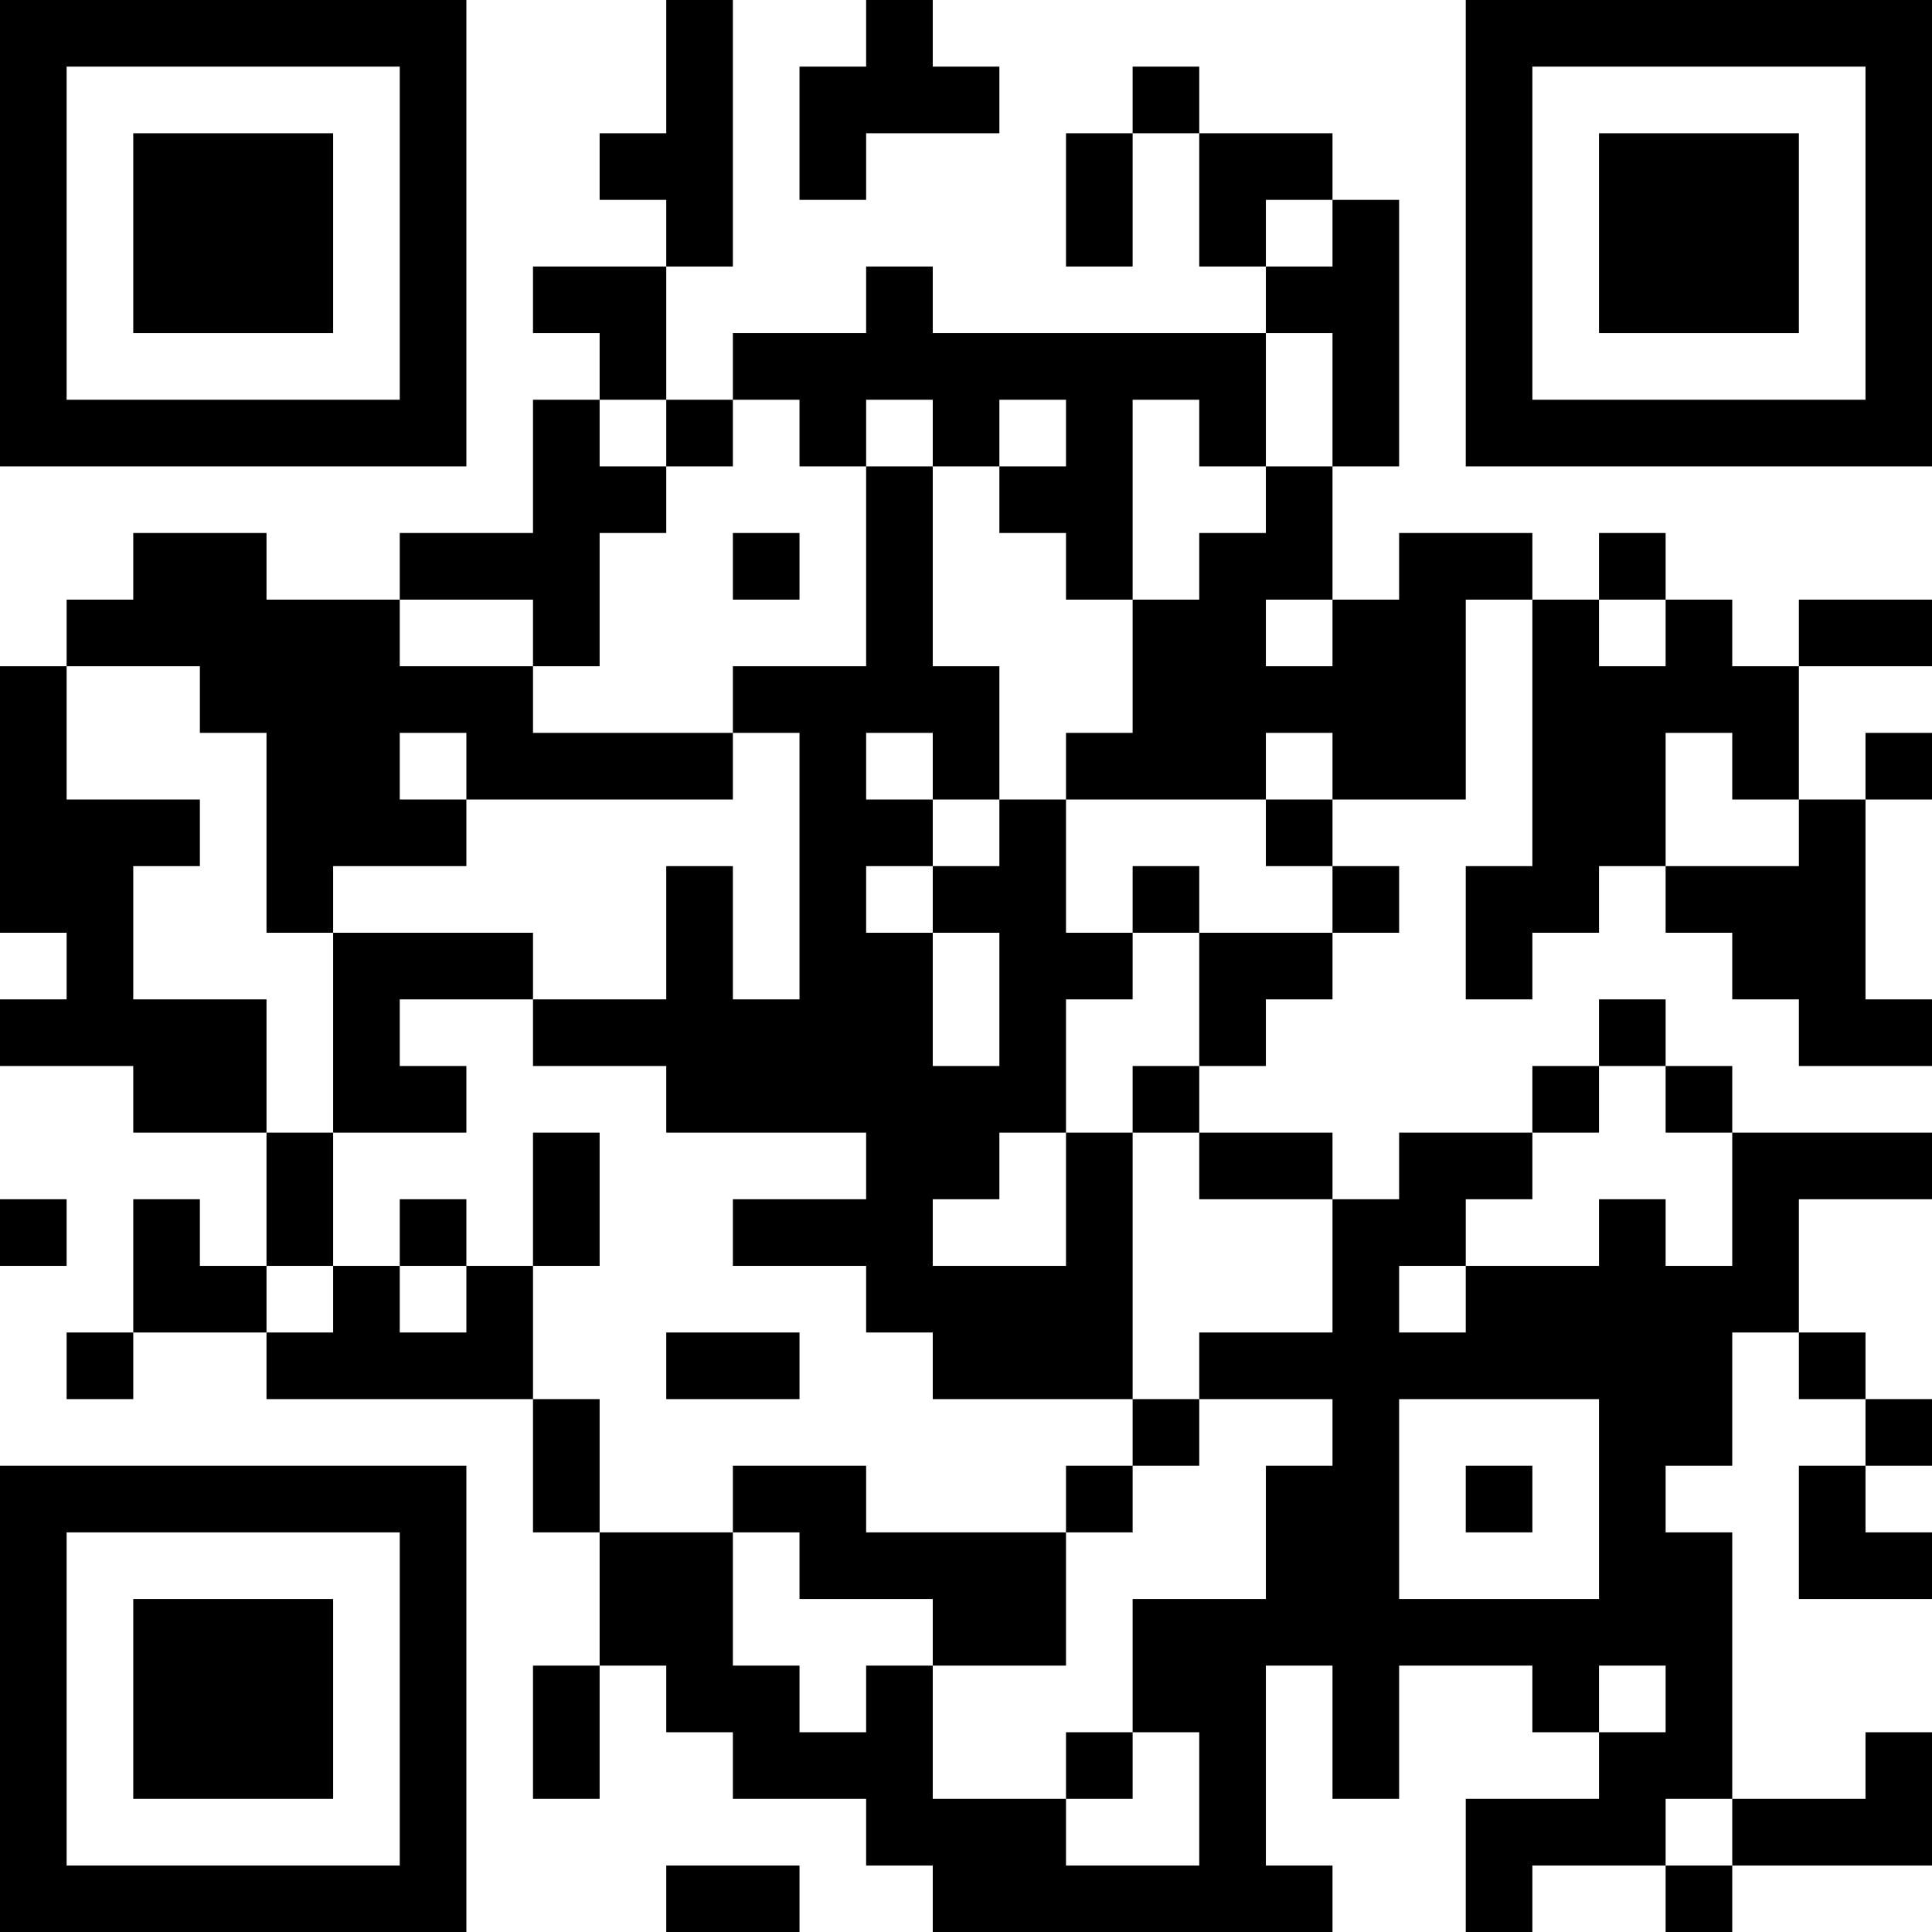 <?xml version="1.0" encoding="UTF-8"?>
<svg xmlns="http://www.w3.org/2000/svg" version="1.1" width="200" height="200" viewBox="0 0 200 200"><rect x="0" y="0" width="200" height="200" fill="#ffffff"/><g transform="scale(6.897)"><g transform="translate(0,0)"><path fill-rule="evenodd" d="M10 0L10 2L9 2L9 3L10 3L10 4L8 4L8 5L9 5L9 6L8 6L8 8L6 8L6 9L4 9L4 8L2 8L2 9L1 9L1 10L0 10L0 14L1 14L1 15L0 15L0 16L2 16L2 17L4 17L4 19L3 19L3 18L2 18L2 20L1 20L1 21L2 21L2 20L4 20L4 21L8 21L8 23L9 23L9 25L8 25L8 27L9 27L9 25L10 25L10 26L11 26L11 27L13 27L13 28L14 28L14 29L20 29L20 28L19 28L19 25L20 25L20 27L21 27L21 25L23 25L23 26L24 26L24 27L22 27L22 29L23 29L23 28L25 28L25 29L26 29L26 28L29 28L29 26L28 26L28 27L26 27L26 23L25 23L25 22L26 22L26 20L27 20L27 21L28 21L28 22L27 22L27 24L29 24L29 23L28 23L28 22L29 22L29 21L28 21L28 20L27 20L27 18L29 18L29 17L26 17L26 16L25 16L25 15L24 15L24 16L23 16L23 17L21 17L21 18L20 18L20 17L18 17L18 16L19 16L19 15L20 15L20 14L21 14L21 13L20 13L20 12L22 12L22 9L23 9L23 13L22 13L22 15L23 15L23 14L24 14L24 13L25 13L25 14L26 14L26 15L27 15L27 16L29 16L29 15L28 15L28 12L29 12L29 11L28 11L28 12L27 12L27 10L29 10L29 9L27 9L27 10L26 10L26 9L25 9L25 8L24 8L24 9L23 9L23 8L21 8L21 9L20 9L20 7L21 7L21 3L20 3L20 2L18 2L18 1L17 1L17 2L16 2L16 4L17 4L17 2L18 2L18 4L19 4L19 5L14 5L14 4L13 4L13 5L11 5L11 6L10 6L10 4L11 4L11 0ZM13 0L13 1L12 1L12 3L13 3L13 2L15 2L15 1L14 1L14 0ZM19 3L19 4L20 4L20 3ZM19 5L19 7L18 7L18 6L17 6L17 9L16 9L16 8L15 8L15 7L16 7L16 6L15 6L15 7L14 7L14 6L13 6L13 7L12 7L12 6L11 6L11 7L10 7L10 6L9 6L9 7L10 7L10 8L9 8L9 10L8 10L8 9L6 9L6 10L8 10L8 11L11 11L11 12L7 12L7 11L6 11L6 12L7 12L7 13L5 13L5 14L4 14L4 11L3 11L3 10L1 10L1 12L3 12L3 13L2 13L2 15L4 15L4 17L5 17L5 19L4 19L4 20L5 20L5 19L6 19L6 20L7 20L7 19L8 19L8 21L9 21L9 23L11 23L11 25L12 25L12 26L13 26L13 25L14 25L14 27L16 27L16 28L18 28L18 26L17 26L17 24L19 24L19 22L20 22L20 21L18 21L18 20L20 20L20 18L18 18L18 17L17 17L17 16L18 16L18 14L20 14L20 13L19 13L19 12L20 12L20 11L19 11L19 12L16 12L16 11L17 11L17 9L18 9L18 8L19 8L19 7L20 7L20 5ZM13 7L13 10L11 10L11 11L12 11L12 15L11 15L11 13L10 13L10 15L8 15L8 14L5 14L5 17L7 17L7 16L6 16L6 15L8 15L8 16L10 16L10 17L13 17L13 18L11 18L11 19L13 19L13 20L14 20L14 21L17 21L17 22L16 22L16 23L13 23L13 22L11 22L11 23L12 23L12 24L14 24L14 25L16 25L16 23L17 23L17 22L18 22L18 21L17 21L17 17L16 17L16 15L17 15L17 14L18 14L18 13L17 13L17 14L16 14L16 12L15 12L15 10L14 10L14 7ZM11 8L11 9L12 9L12 8ZM19 9L19 10L20 10L20 9ZM24 9L24 10L25 10L25 9ZM13 11L13 12L14 12L14 13L13 13L13 14L14 14L14 16L15 16L15 14L14 14L14 13L15 13L15 12L14 12L14 11ZM25 11L25 13L27 13L27 12L26 12L26 11ZM24 16L24 17L23 17L23 18L22 18L22 19L21 19L21 20L22 20L22 19L24 19L24 18L25 18L25 19L26 19L26 17L25 17L25 16ZM8 17L8 19L9 19L9 17ZM15 17L15 18L14 18L14 19L16 19L16 17ZM0 18L0 19L1 19L1 18ZM6 18L6 19L7 19L7 18ZM10 20L10 21L12 21L12 20ZM21 21L21 24L24 24L24 21ZM22 22L22 23L23 23L23 22ZM24 25L24 26L25 26L25 25ZM16 26L16 27L17 27L17 26ZM25 27L25 28L26 28L26 27ZM10 28L10 29L12 29L12 28ZM0 0L0 7L7 7L7 0ZM1 1L1 6L6 6L6 1ZM2 2L2 5L5 5L5 2ZM22 0L22 7L29 7L29 0ZM23 1L23 6L28 6L28 1ZM24 2L24 5L27 5L27 2ZM0 22L0 29L7 29L7 22ZM1 23L1 28L6 28L6 23ZM2 24L2 27L5 27L5 24Z" fill="#000000"/></g></g></svg>

